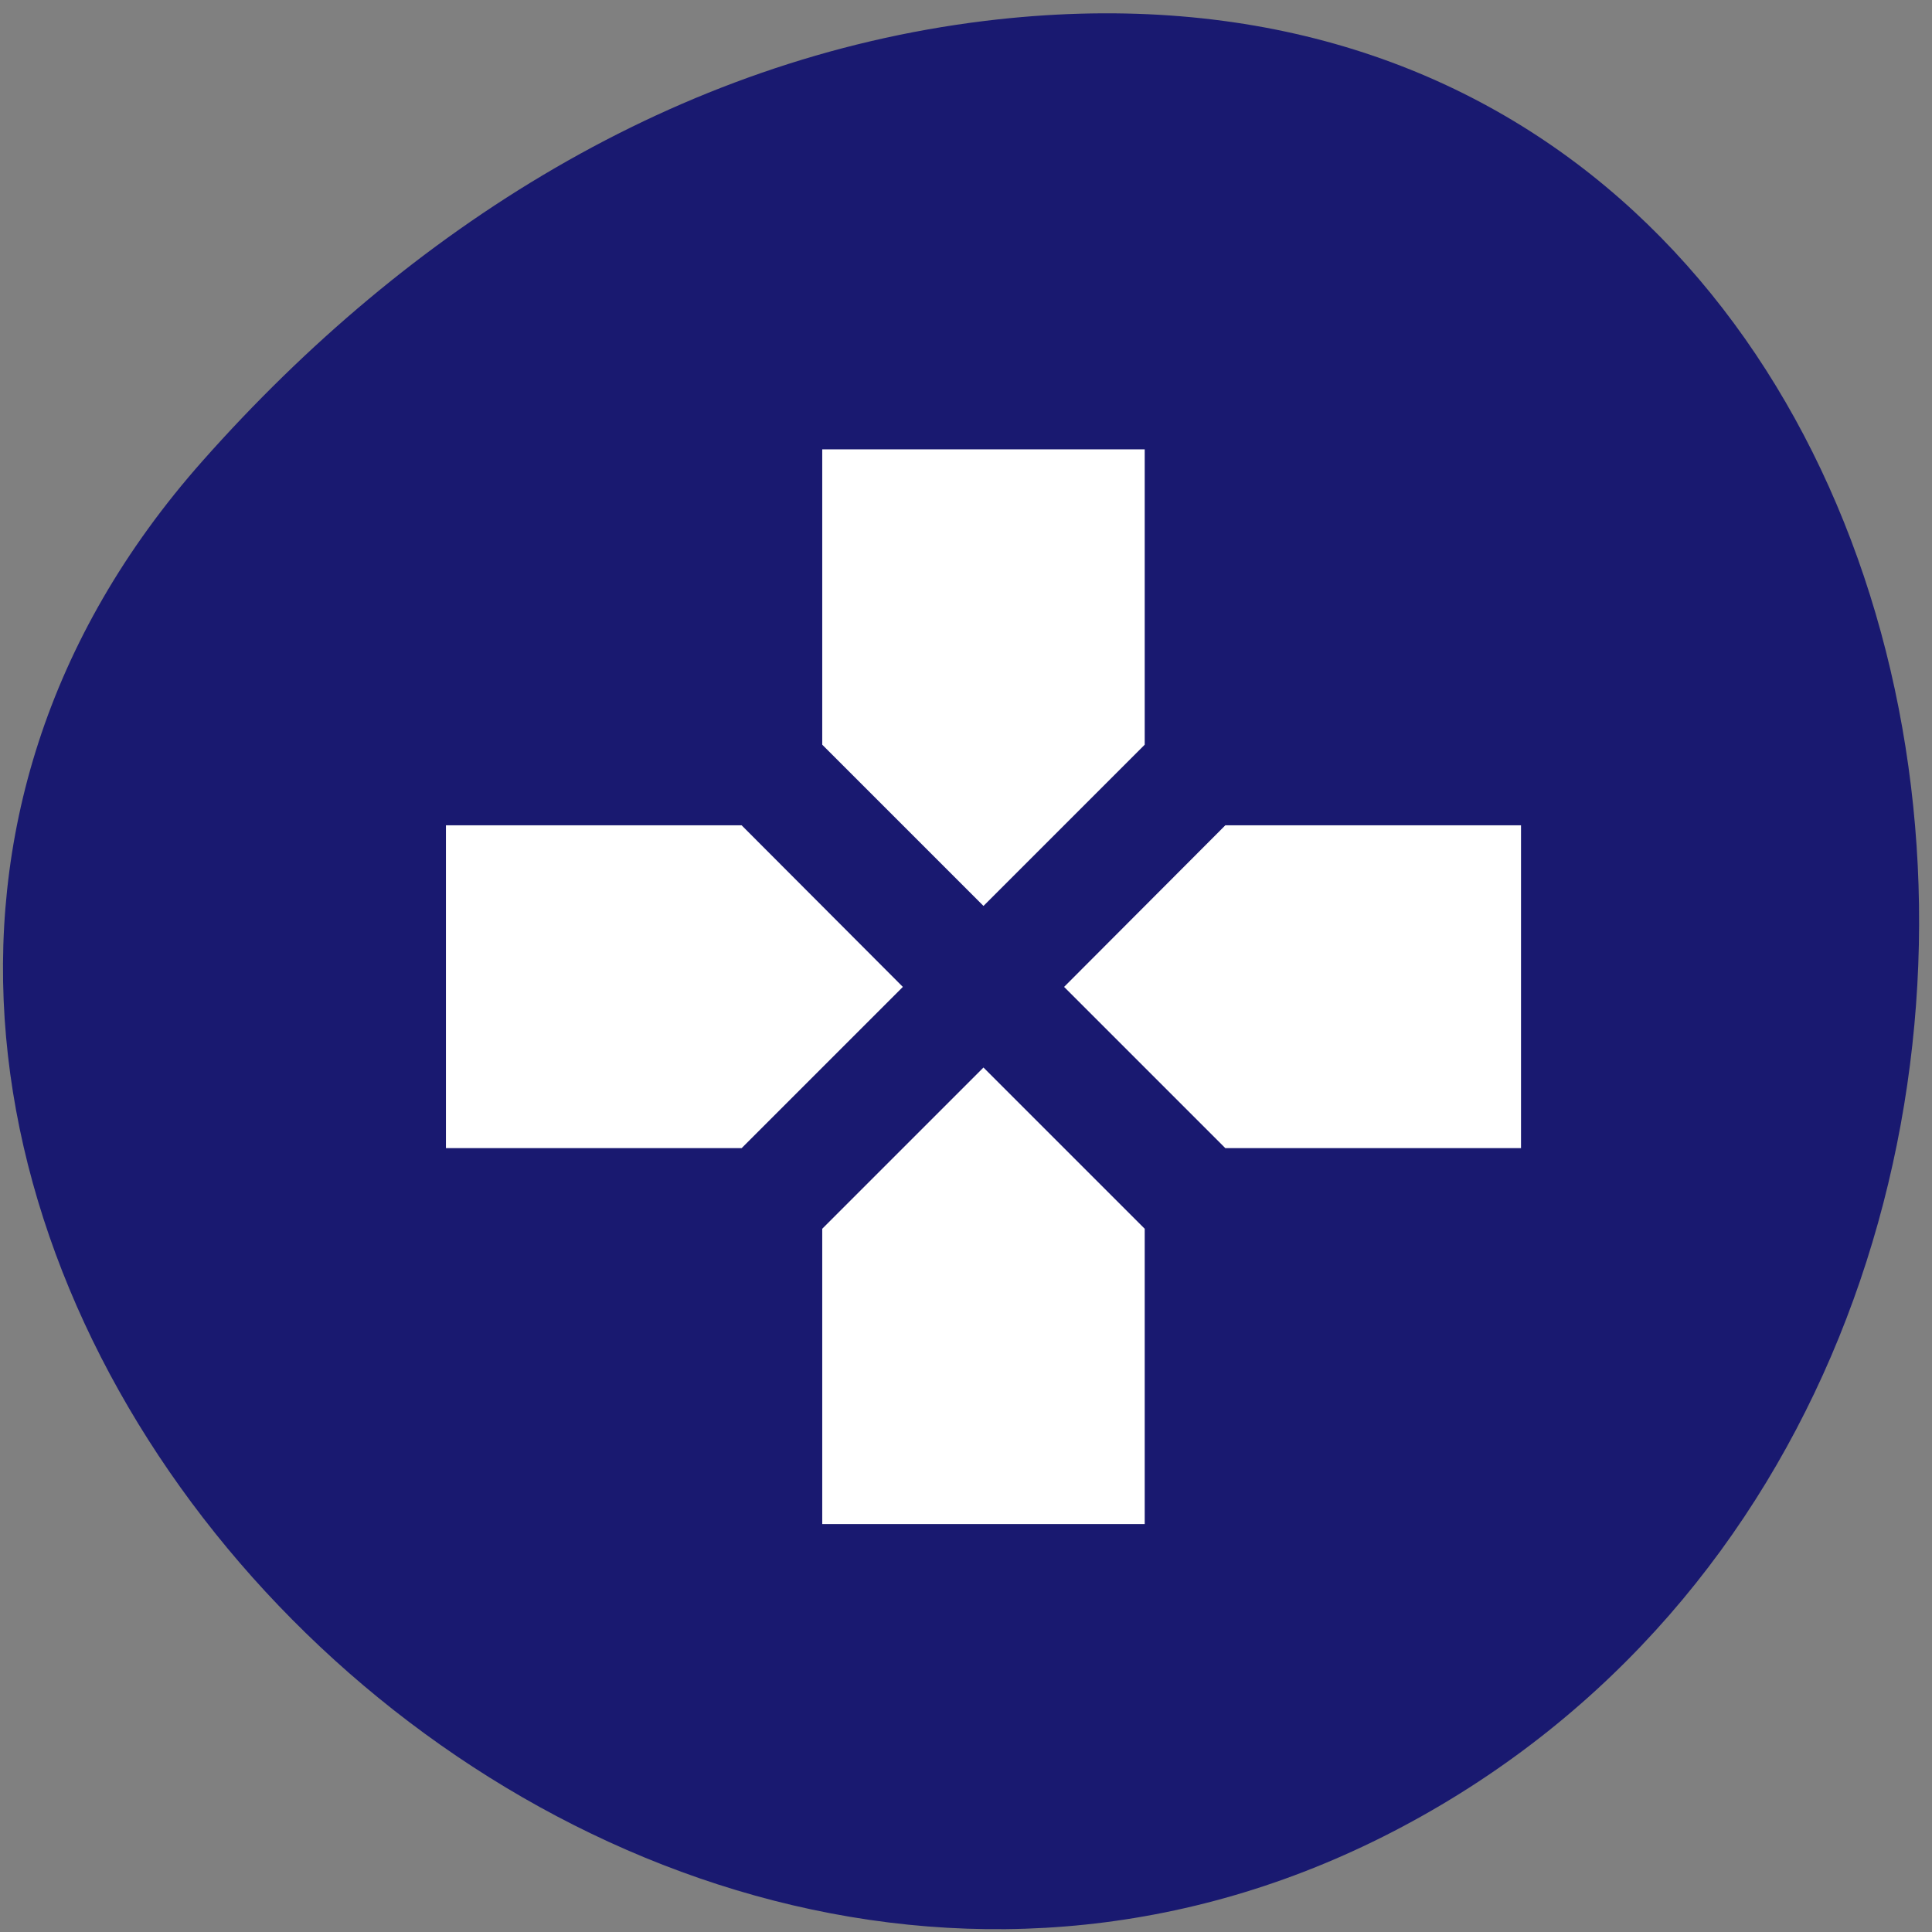 
<svg xmlns="http://www.w3.org/2000/svg" xmlns:xlink="http://www.w3.org/1999/xlink" width="22px" height="22px" viewBox="0 0 22 22" version="1.1">
<rect x="0" y="0" width="22" height="22" fill="#808080" stroke="none"/>
<g id="surface1">
<path style=" stroke:none;fill-rule:nonzero;fill:rgb(9.804%,9.804%,43.922%);fill-opacity:1;" d="M 2.309 5.246 C -4.891 13.363 6.465 25.852 15.969 20.801 C 25.578 15.695 23.016 -1.199 11.215 0.238 C 7.703 0.668 4.656 2.598 2.309 5.246 Z M 2.309 5.246 "/>
<path style=" stroke:none;fill-rule:nonzero;fill:rgb(100%,100%,100%);fill-opacity:1;" d="M 13.035 8.48 L 13.035 5.117 L 9.363 5.117 L 9.363 8.48 L 11.199 10.316 Z M 8.445 9.398 L 5.078 9.398 L 5.078 13.074 L 8.445 13.074 L 10.281 11.238 Z M 9.363 13.992 L 9.363 17.355 L 13.035 17.355 L 13.035 13.992 L 11.199 12.156 Z M 13.953 9.398 L 12.117 11.238 L 13.953 13.074 L 17.32 13.074 L 17.32 9.398 Z M 13.953 9.398 "/>
</g>
</svg>
